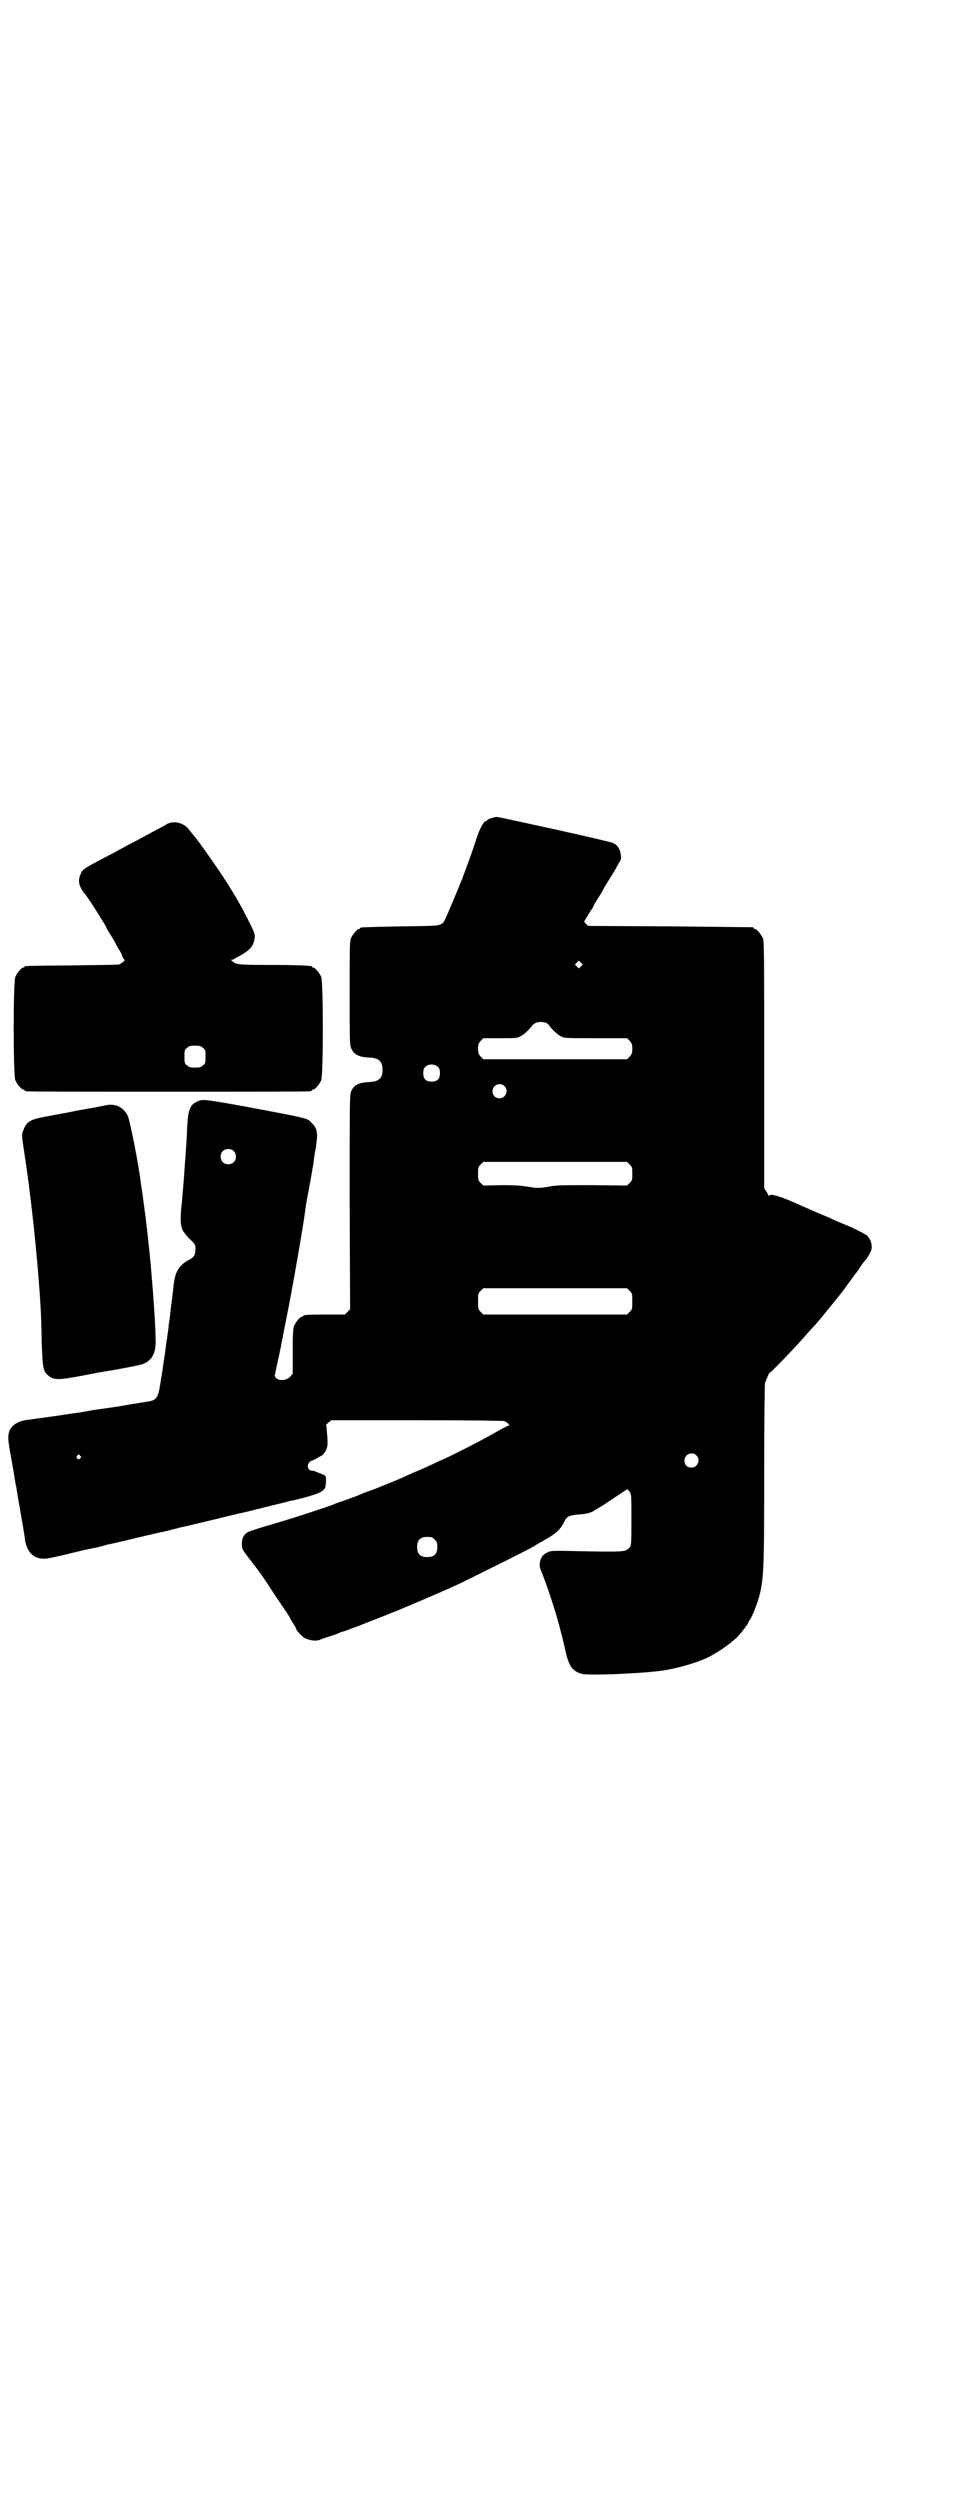 <?xml version="1.0" standalone="no"?>
<!DOCTYPE svg PUBLIC "-//W3C//DTD SVG 20010904//EN"
 "http://www.w3.org/TR/2001/REC-SVG-20010904/DTD/svg10.dtd">
<svg version="1.0" xmlns="http://www.w3.org/2000/svg"
 width="1100pt" height="2850pt" viewBox="0 0 1100 2850"
 preserveAspectRatio="xMidYMid meet">
<g transform="translate(0,2850) scale(0.5,-0.5)"
fill="#000000" stroke="none">
<path d="M1130 3837 c-9 -2 -18 -5 -18 -7 0 -1 -1 -2 -3 -2 -5 0 -15 -18 -24
-47 -8 -25 -15 -44 -30 -84 -8 -20 -20 -49 -29 -70 -2 -4 -5 -12 -8 -18 -2 -5
-5 -10 -6 -12 -10 -8 -7 -8 -98 -9 -91 -2 -92 -2 -92 -4 0 -1 -1 -2 -3 -2 -4
0 -14 -12 -18 -21 -3 -7 -3 -22 -3 -126 0 -111 0 -118 4 -126 6 -13 16 -19 40
-20 23 -1 31 -9 31 -28 0 -19 -8 -27 -30 -28 -25 -1 -36 -7 -42 -22 -3 -7 -3
-32 -3 -252 l1 -244 -6 -6 -6 -6 -42 0 c-43 0 -53 -1 -53 -3 0 -1 -1 -2 -3 -2
-4 0 -14 -12 -18 -21 -2 -6 -3 -16 -3 -58 l0 -51 -6 -7 c-7 -8 -24 -10 -32 -3
-2 3 -4 6 -3 7 1 2 3 14 6 27 3 13 6 29 8 37 1 8 3 17 4 20 0 3 4 22 8 42 16
80 39 214 43 245 1 10 4 27 6 37 3 16 10 54 13 73 2 17 5 35 6 38 0 2 1 9 2
17 2 18 -1 29 -11 38 -11 12 -3 10 -146 37 -100 18 -104 19 -117 12 -16 -7
-20 -20 -22 -60 -1 -27 -2 -39 -4 -69 -1 -7 -2 -31 -4 -54 -2 -23 -4 -49 -5
-57 -3 -24 -2 -44 3 -53 2 -4 9 -13 16 -20 13 -12 13 -13 13 -23 0 -13 -3 -18
-14 -24 -22 -11 -32 -27 -35 -53 -1 -7 -2 -15 -2 -18 -1 -3 -1 -10 -2 -14 0
-4 -2 -15 -3 -24 -1 -9 -2 -21 -3 -27 -1 -6 -2 -12 -2 -14 0 -2 -1 -9 -2 -16
-1 -7 -2 -14 -2 -16 -1 -3 -2 -10 -4 -28 -1 -5 -1 -10 -2 -12 0 -3 -3 -20 -4
-28 0 -3 -3 -17 -5 -32 -6 -37 -8 -39 -39 -43 -5 -1 -44 -7 -59 -10 -9 -1 -20
-3 -36 -5 -8 -1 -22 -3 -31 -5 -9 -2 -19 -3 -23 -4 -4 0 -29 -4 -56 -8 -27 -4
-53 -7 -58 -8 -20 -2 -34 -10 -41 -22 -6 -13 -6 -20 4 -73 0 -3 3 -16 5 -29 2
-13 4 -26 5 -29 3 -20 20 -114 20 -120 5 -34 26 -49 57 -42 6 1 19 4 28 6 9 2
24 6 33 8 9 2 25 6 36 8 11 2 23 5 26 6 4 1 9 3 11 3 6 1 18 4 40 9 9 2 19 5
21 5 2 1 8 2 12 3 18 4 37 9 53 12 9 2 20 5 24 6 4 1 9 2 11 3 6 1 27 6 56 13
13 3 38 9 54 13 17 4 32 8 35 8 3 1 6 2 8 2 12 3 88 22 97 24 2 1 6 2 9 2 22
5 55 14 63 19 11 6 13 11 13 26 0 12 0 12 -14 17 -5 2 -10 4 -12 5 -2 0 -4 1
-6 1 -9 0 -13 12 -6 19 2 2 4 4 4 3 0 0 5 2 11 5 5 3 12 7 14 8 3 2 7 7 9 12
4 9 4 12 3 31 -1 11 -2 21 -2 23 0 1 0 2 -1 2 -1 0 1 3 5 6 l7 6 195 0 c119 0
197 -1 200 -2 6 -2 14 -10 10 -10 -1 0 -11 -5 -22 -11 -34 -20 -89 -48 -127
-66 -8 -3 -24 -11 -35 -16 -11 -5 -27 -12 -35 -15 -8 -4 -16 -7 -18 -8 -4 -3
-52 -22 -72 -30 -9 -3 -25 -9 -34 -13 -9 -4 -25 -9 -35 -13 -10 -3 -20 -7 -22
-8 -9 -4 -97 -33 -139 -45 -25 -7 -49 -15 -54 -17 -11 -5 -16 -14 -16 -28 0
-11 0 -12 18 -35 23 -30 25 -32 55 -78 14 -21 28 -42 31 -46 3 -5 6 -9 6 -10
0 -1 3 -6 7 -12 4 -6 7 -12 7 -13 0 -3 14 -18 20 -21 11 -5 24 -7 33 -4 4 2
16 6 26 9 10 3 20 7 21 8 2 1 5 2 6 2 1 0 10 3 20 7 9 3 29 11 44 17 61 23
161 66 204 86 55 27 164 81 169 85 3 2 6 4 24 14 25 14 34 22 43 38 7 16 12
18 33 20 19 1 31 4 40 11 3 2 11 6 17 10 39 26 53 35 54 36 1 2 4 -1 6 -4 5
-7 5 -7 5 -61 0 -61 0 -64 -6 -69 -8 -8 -15 -8 -92 -7 -87 2 -86 2 -95 -3 -9
-4 -14 -11 -16 -23 -1 -9 0 -12 6 -26 10 -25 29 -82 38 -116 9 -35 8 -30 14
-57 8 -36 16 -48 37 -54 16 -5 148 1 190 8 41 7 89 22 111 36 22 12 46 31 56
41 10 11 24 30 24 32 0 1 2 4 4 7 5 7 15 33 20 50 11 42 12 58 12 283 0 110 1
203 2 206 2 6 10 25 10 23 0 -3 52 51 77 79 7 8 19 22 28 31 8 9 25 30 38 46
13 16 24 30 25 31 1 2 21 29 29 40 3 3 8 11 12 17 4 6 8 11 9 12 4 3 15 22 15
27 2 10 -3 23 -10 30 -4 3 -19 11 -36 19 -17 7 -34 14 -38 16 -4 2 -22 10 -39
17 -17 7 -34 15 -37 16 -43 20 -71 29 -74 23 0 -2 -1 -2 -1 -1 0 2 -2 6 -5 10
l-5 8 0 281 c0 253 0 282 -3 289 -4 9 -14 21 -18 21 -2 0 -3 1 -3 2 0 1 -1 2
-2 2 -2 0 -87 1 -189 2 l-187 1 -5 5 -4 5 8 13 c4 7 9 15 11 17 1 2 3 5 3 7 1
2 6 10 11 18 6 9 10 16 10 17 0 1 7 12 15 25 8 13 15 24 15 25 0 0 3 5 6 11 6
9 6 11 5 19 -2 13 -7 22 -18 27 -4 2 -64 16 -132 31 -143 31 -131 29 -137 28z
m196 -340 l-5 -5 -4 4 -5 5 4 4 5 5 4 -4 5 -5 -4 -4z m-78 -130 c3 -2 6 -5 6
-6 5 -7 17 -19 25 -23 8 -5 8 -5 80 -5 l72 0 6 -6 c5 -6 6 -8 6 -18 0 -10 -1
-12 -6 -18 l-6 -6 -164 0 -164 0 -6 6 c-5 6 -6 8 -6 18 0 10 1 12 6 18 l6 6
39 0 c37 0 39 0 47 5 8 4 20 16 25 23 3 5 11 9 20 9 5 0 11 -1 14 -3z m-248
-100 c3 -3 4 -7 4 -14 0 -13 -6 -19 -19 -19 -13 0 -19 6 -19 19 0 7 1 11 4 14
7 8 23 8 30 0z m151 -43 c11 -10 3 -28 -11 -28 -9 0 -16 6 -16 16 0 14 17 22
27 12z m-618 -148 c7 -6 7 -19 1 -25 -6 -7 -19 -7 -25 -1 -7 6 -7 19 -1 25 6
7 19 7 25 1z m904 -31 c6 -6 6 -7 6 -21 0 -14 0 -15 -6 -21 l-6 -6 -80 1 c-70
0 -83 0 -101 -4 -21 -3 -23 -3 -43 0 -18 3 -30 4 -63 4 l-41 -1 -6 6 c-6 6 -6
7 -6 21 0 14 0 15 6 21 l6 6 164 0 164 0 6 -6z m0 -288 c6 -6 6 -7 6 -24 0
-17 0 -18 -6 -24 l-6 -6 -164 0 -164 0 -6 6 c-6 6 -6 7 -6 24 0 17 0 18 6 24
l6 6 164 0 164 0 6 -6z m152 -375 c11 -10 3 -28 -11 -28 -9 0 -16 6 -16 16 0
14 17 22 27 12z m-1406 -1 c3 -3 3 -3 0 -6 -4 -5 -11 1 -7 6 4 4 4 4 7 0z
m809 -191 c5 -5 6 -7 6 -17 0 -16 -7 -23 -23 -23 -16 0 -23 7 -23 23 0 16 7
23 23 23 10 0 12 -1 17 -6z"/>
<path d="M388 3824 c-4 -1 -8 -3 -9 -4 -1 -1 -11 -6 -22 -12 -11 -6 -24 -13
-30 -16 -5 -3 -18 -10 -28 -15 -10 -5 -22 -12 -28 -15 -5 -3 -18 -10 -28 -15
-52 -27 -55 -29 -59 -40 -6 -13 -5 -24 5 -39 5 -6 9 -12 10 -13 1 -2 8 -11 14
-21 7 -11 16 -25 20 -32 5 -8 9 -14 9 -15 0 -1 2 -5 5 -10 3 -4 8 -13 12 -19
3 -6 8 -15 11 -21 4 -5 8 -13 9 -17 2 -5 4 -8 5 -8 4 0 -8 -10 -13 -11 -2 -1
-50 -1 -107 -2 -106 -1 -108 -1 -108 -3 0 -1 -1 -2 -3 -2 -4 0 -14 -12 -18
-21 -5 -11 -5 -225 0 -236 4 -9 14 -21 18 -21 2 0 3 -1 3 -2 0 0 2 -2 6 -2 3
-1 148 -1 322 -1 174 0 319 0 323 1 3 0 5 2 5 2 0 1 1 2 3 2 4 0 14 12 18 21
5 11 5 225 0 236 -4 9 -14 21 -18 21 -2 0 -3 1 -3 2 0 2 -1 2 -1 2 -1 -1 -4
-1 -7 0 -4 1 -41 2 -83 2 -80 0 -83 1 -91 9 -4 3 -4 3 0 3 2 0 4 1 5 2 1 1 5
3 9 5 27 15 34 23 37 41 1 9 1 12 -12 37 -11 23 -27 52 -42 76 -17 29 -78 116
-88 126 -1 1 -5 6 -8 10 -10 13 -28 19 -43 15z m75 -513 c6 -4 6 -6 6 -20 0
-14 0 -16 -6 -20 -4 -4 -7 -5 -18 -5 -11 0 -14 1 -18 5 -6 4 -6 6 -6 20 0 14
0 16 6 20 4 4 7 5 18 5 11 0 14 -1 18 -5z"/>
<path d="M241 3180 c-10 -2 -13 -3 -42 -8 -13 -2 -26 -5 -28 -5 -7 -2 -48 -9
-68 -13 -33 -6 -42 -11 -49 -29 -5 -13 -5 -10 2 -57 14 -90 28 -219 35 -322 2
-33 3 -40 4 -99 2 -65 3 -73 15 -83 14 -12 24 -11 106 5 8 2 18 3 22 4 28 4
77 14 85 16 24 8 34 26 32 60 0 11 -1 32 -2 47 -1 15 -2 30 -2 34 -1 4 -1 16
-2 26 -1 10 -3 37 -5 60 -4 44 -5 49 -8 77 -1 10 -3 22 -3 26 -2 14 -7 54 -9
67 -1 7 -3 16 -3 20 -5 41 -24 137 -29 149 -9 20 -28 30 -51 25z"/>
</g>
</svg>
